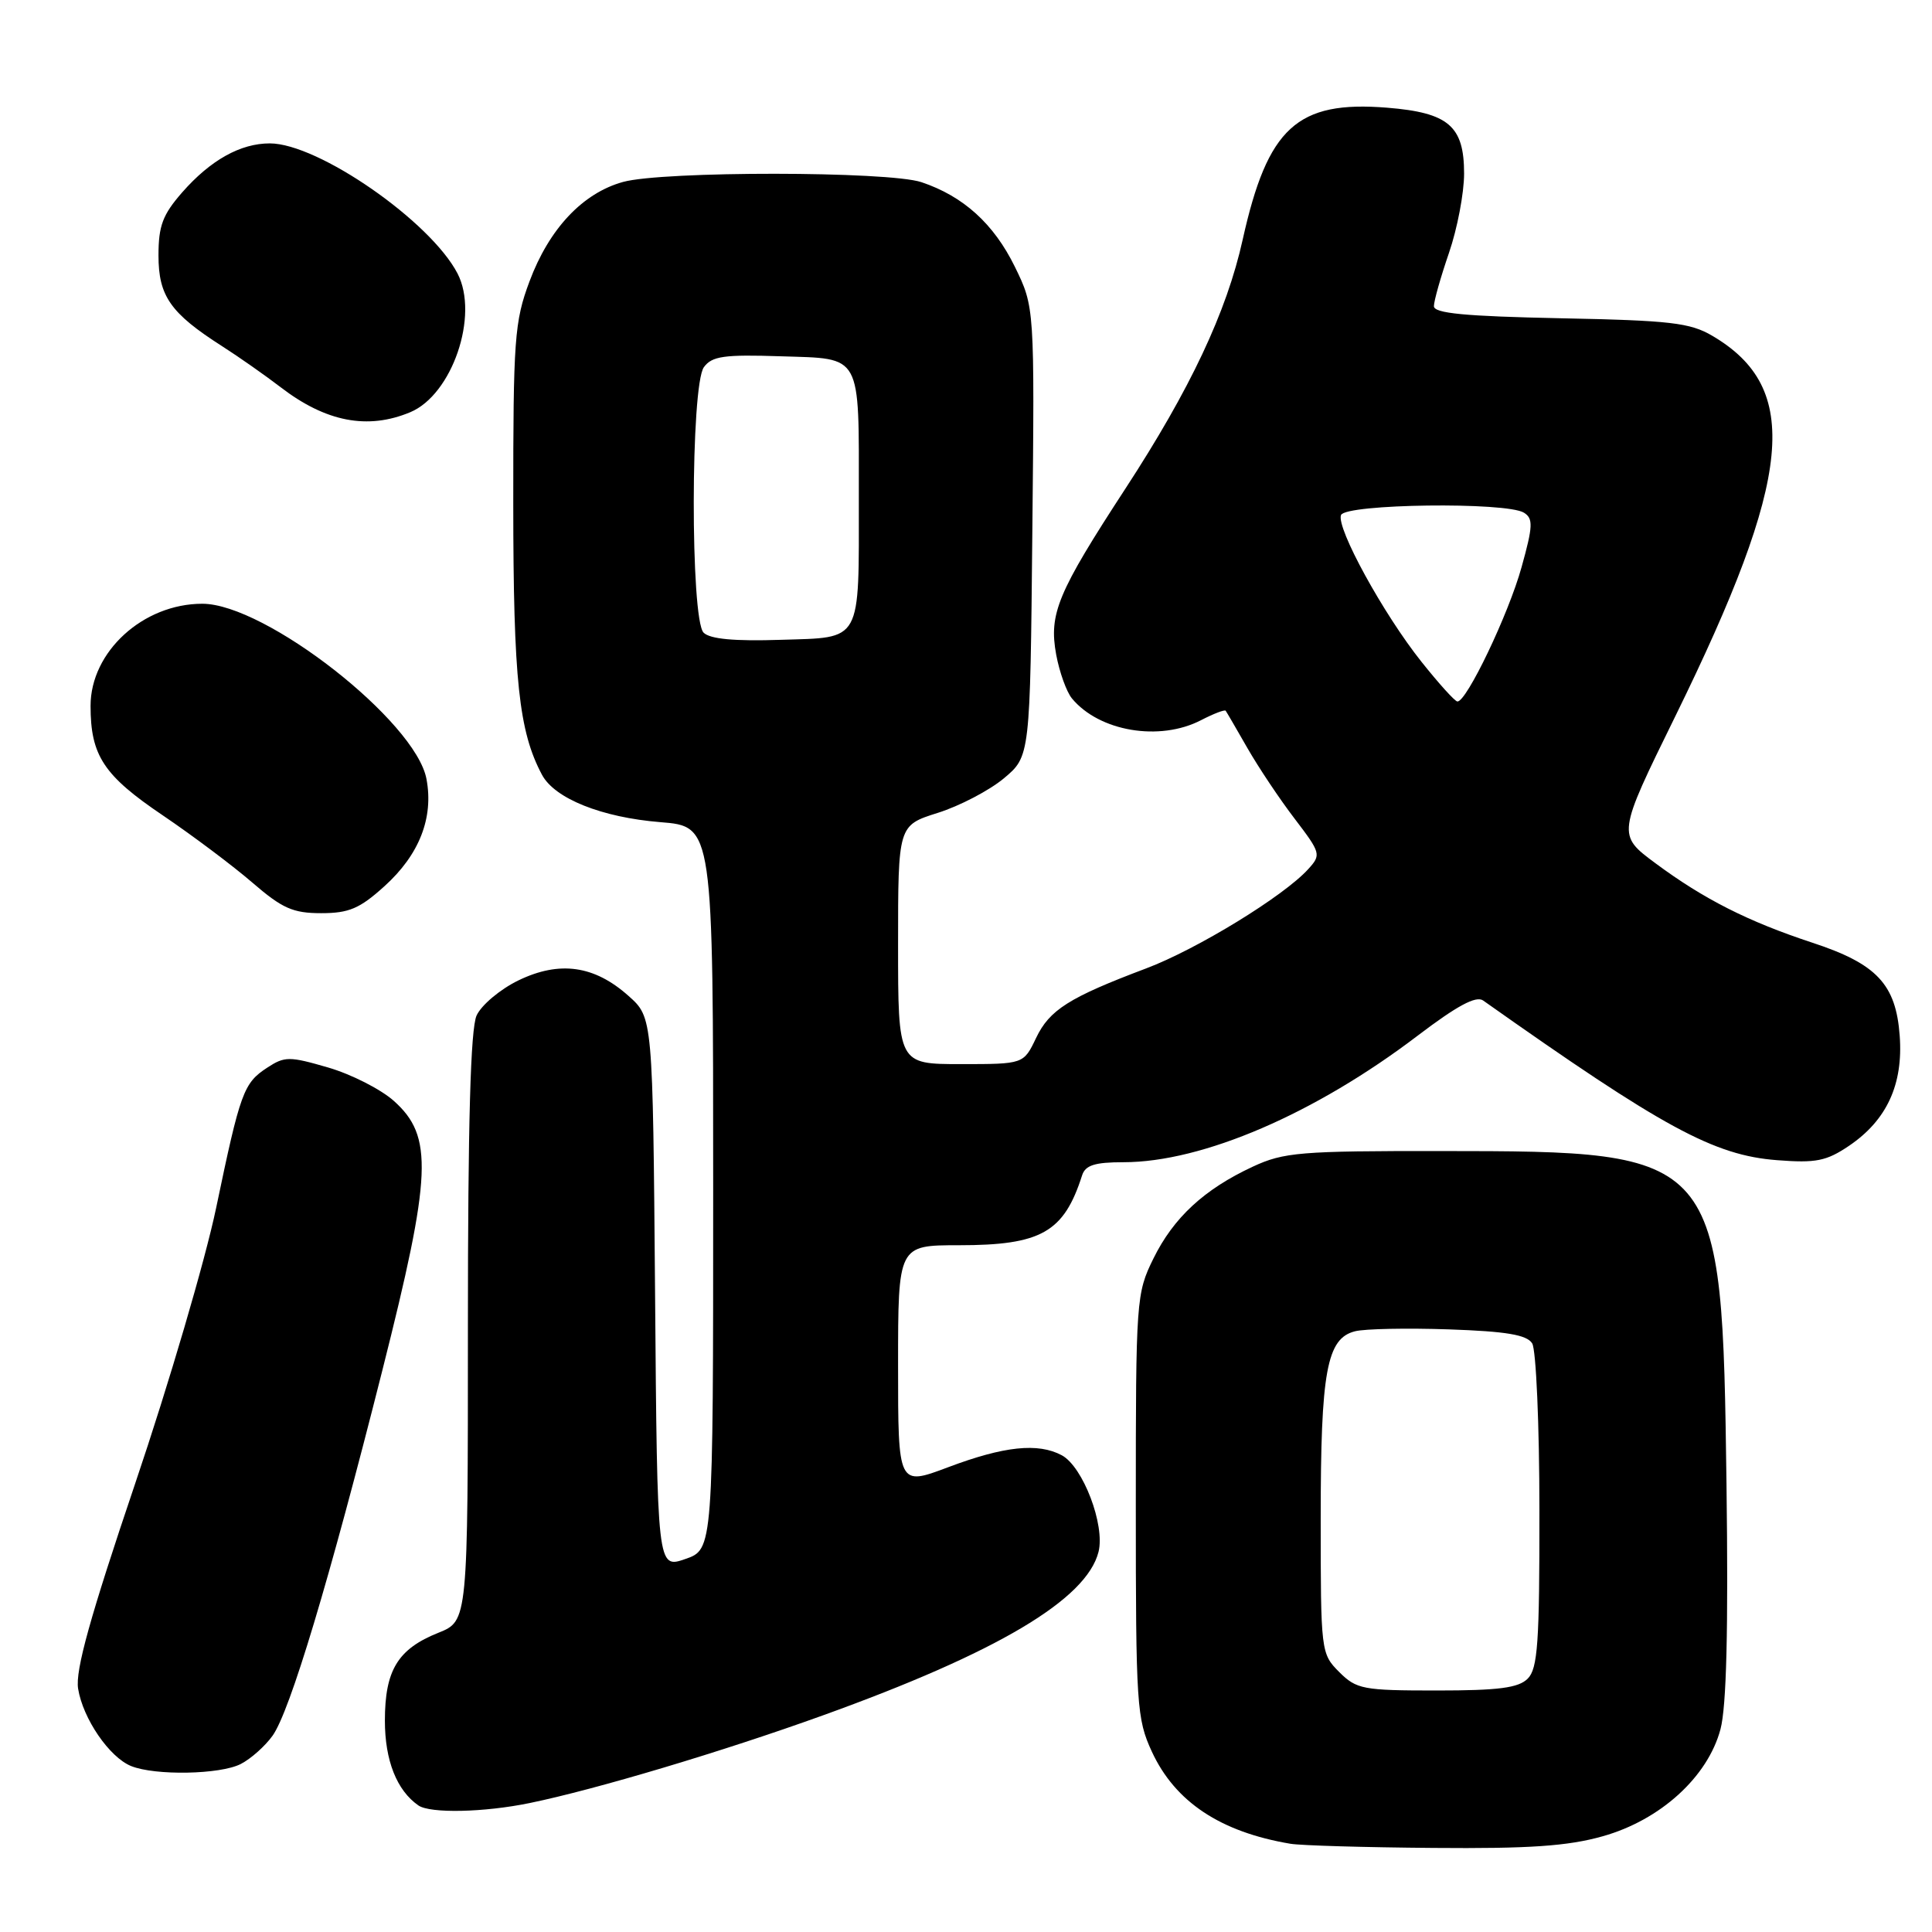 <?xml version="1.0" encoding="UTF-8" standalone="no"?>
<!DOCTYPE svg PUBLIC "-//W3C//DTD SVG 1.1//EN" "http://www.w3.org/Graphics/SVG/1.1/DTD/svg11.dtd" >
<svg xmlns="http://www.w3.org/2000/svg" xmlns:xlink="http://www.w3.org/1999/xlink" version="1.1" viewBox="0 0 256 256">
 <g >
 <path fill="currentColor"
d=" M 212.35 243.32 C 219.99 241.18 226.28 235.47 227.97 229.14 C 228.77 226.13 229.02 216.02 228.77 196.64 C 228.18 152.66 228.08 152.54 191.00 152.52 C 172.28 152.50 170.11 152.68 166.00 154.59 C 159.57 157.58 155.50 161.34 152.83 166.77 C 150.56 171.38 150.50 172.21 150.50 199.50 C 150.50 225.97 150.62 227.75 152.63 232.11 C 155.71 238.76 161.71 242.75 171.00 244.31 C 172.38 244.54 180.90 244.79 189.93 244.86 C 202.61 244.97 207.74 244.62 212.35 243.32 Z  M 70.20 238.91 C 78.94 237.11 95.72 232.10 109.00 227.31 C 132.09 218.99 143.97 211.95 145.56 205.63 C 146.45 202.08 143.50 194.34 140.69 192.83 C 137.54 191.15 133.05 191.62 125.62 194.42 C 119.00 196.91 119.00 196.91 119.00 180.96 C 119.00 165.00 119.00 165.00 127.05 165.00 C 137.96 165.00 140.97 163.29 143.38 155.75 C 143.81 154.40 145.05 154.00 148.86 154.00 C 159.34 154.00 174.23 147.59 187.85 137.23 C 193.06 133.27 195.58 131.91 196.52 132.57 C 220.37 149.43 227.10 153.09 235.48 153.73 C 240.62 154.13 242.01 153.85 245.00 151.83 C 250.01 148.44 252.20 143.69 251.72 137.24 C 251.22 130.41 248.68 127.71 240.11 124.90 C 231.62 122.10 225.77 119.14 219.39 114.41 C 214.27 110.62 214.27 110.62 221.99 94.90 C 237.58 63.13 238.72 51.46 226.90 44.50 C 223.94 42.76 221.33 42.46 206.75 42.17 C 194.13 41.91 190.00 41.52 190.00 40.57 C 190.00 39.88 190.90 36.70 192.00 33.50 C 193.10 30.30 194.00 25.58 194.00 23.00 C 194.00 16.69 191.94 14.93 183.80 14.27 C 171.87 13.31 167.97 16.88 164.66 31.76 C 162.54 41.33 157.71 51.58 149.12 64.75 C 140.13 78.54 138.96 81.33 139.95 86.74 C 140.38 89.06 141.32 91.68 142.04 92.55 C 145.67 96.93 153.65 98.27 159.14 95.43 C 160.82 94.56 162.29 94.00 162.41 94.18 C 162.54 94.35 163.84 96.60 165.31 99.16 C 166.78 101.72 169.59 105.93 171.56 108.50 C 175.02 113.04 175.08 113.26 173.35 115.16 C 170.13 118.73 158.59 125.79 151.87 128.32 C 141.66 132.17 139.06 133.81 137.28 137.55 C 135.63 141.00 135.63 141.00 127.31 141.00 C 119.00 141.00 119.00 141.00 119.00 125.18 C 119.00 109.37 119.00 109.37 124.26 107.71 C 127.15 106.80 131.09 104.74 133.01 103.14 C 136.50 100.22 136.50 100.22 136.79 70.46 C 137.09 40.70 137.09 40.70 134.47 35.34 C 131.68 29.65 127.65 26.00 122.10 24.14 C 117.72 22.67 87.80 22.65 82.55 24.11 C 77.20 25.59 72.76 30.32 70.16 37.29 C 68.17 42.62 68.00 44.93 68.01 66.79 C 68.02 90.11 68.75 96.92 71.82 102.67 C 73.51 105.82 79.73 108.31 87.50 108.94 C 94.50 109.50 94.50 109.50 94.50 157.40 C 94.50 205.30 94.50 205.30 90.80 206.58 C 87.09 207.86 87.09 207.86 86.80 171.35 C 86.50 134.83 86.50 134.83 83.29 131.97 C 78.76 127.92 74.14 127.27 68.69 129.91 C 66.28 131.08 63.79 133.17 63.15 134.56 C 62.35 136.34 62.00 148.72 62.00 175.94 C 62.00 214.78 62.00 214.78 58.09 216.35 C 52.71 218.50 51.00 221.31 51.00 228.00 C 51.00 233.26 52.57 237.24 55.44 239.23 C 57.00 240.31 64.14 240.16 70.20 238.91 Z  M 31.90 233.74 C 33.23 233.06 35.12 231.38 36.11 230.00 C 38.41 226.81 43.63 209.44 50.67 181.55 C 57.23 155.57 57.44 150.57 52.18 145.87 C 50.45 144.33 46.54 142.34 43.48 141.45 C 38.33 139.95 37.72 139.96 35.41 141.47 C 32.27 143.52 31.85 144.68 28.64 160.05 C 27.20 166.95 22.38 183.37 17.92 196.55 C 11.93 214.27 9.96 221.35 10.35 223.76 C 10.99 227.74 14.50 232.85 17.37 234.01 C 20.56 235.30 29.17 235.14 31.90 233.74 Z  M 50.94 117.43 C 55.56 113.26 57.48 108.36 56.51 103.22 C 55.08 95.57 35.16 80.00 26.81 80.00 C 18.96 80.00 12.00 86.36 12.00 93.53 C 12.00 100.13 13.74 102.76 21.60 108.06 C 25.54 110.73 30.87 114.73 33.44 116.95 C 37.40 120.37 38.81 121.00 42.56 121.00 C 46.24 121.00 47.67 120.39 50.94 117.43 Z  M 54.36 54.62 C 59.92 52.30 63.50 41.80 60.63 36.25 C 57.05 29.33 42.16 19.00 35.75 19.00 C 31.86 19.00 27.90 21.21 24.15 25.48 C 21.56 28.44 21.00 29.91 21.00 33.85 C 21.00 39.23 22.59 41.50 29.41 45.86 C 31.68 47.31 35.18 49.77 37.20 51.32 C 43.18 55.91 48.72 56.98 54.36 54.62 Z  M 177.45 221.55 C 175.03 219.12 175.00 218.86 175.00 201.19 C 175.00 181.69 175.80 177.34 179.55 176.40 C 180.84 176.07 186.44 175.96 191.99 176.15 C 199.59 176.41 202.31 176.87 203.02 178.00 C 203.54 178.82 203.98 188.81 203.98 200.18 C 204.00 217.66 203.76 221.10 202.43 222.43 C 201.20 223.66 198.57 224.00 190.38 224.00 C 180.60 224.00 179.75 223.84 177.45 221.55 Z  M 188.36 87.70 C 183.29 81.34 177.05 69.95 177.69 68.25 C 178.26 66.76 199.63 66.48 201.94 67.94 C 203.17 68.72 203.13 69.72 201.61 75.17 C 199.89 81.38 194.31 93.05 193.11 92.95 C 192.77 92.93 190.64 90.56 188.36 87.70 Z  M 93.23 83.83 C 91.47 82.07 91.50 51.06 93.27 48.65 C 94.34 47.19 95.93 46.96 103.47 47.21 C 114.30 47.56 113.80 46.65 113.80 66.00 C 113.80 85.35 114.31 84.44 103.44 84.78 C 97.32 84.98 94.08 84.68 93.23 83.83 Z "/>
</g>
</svg>
